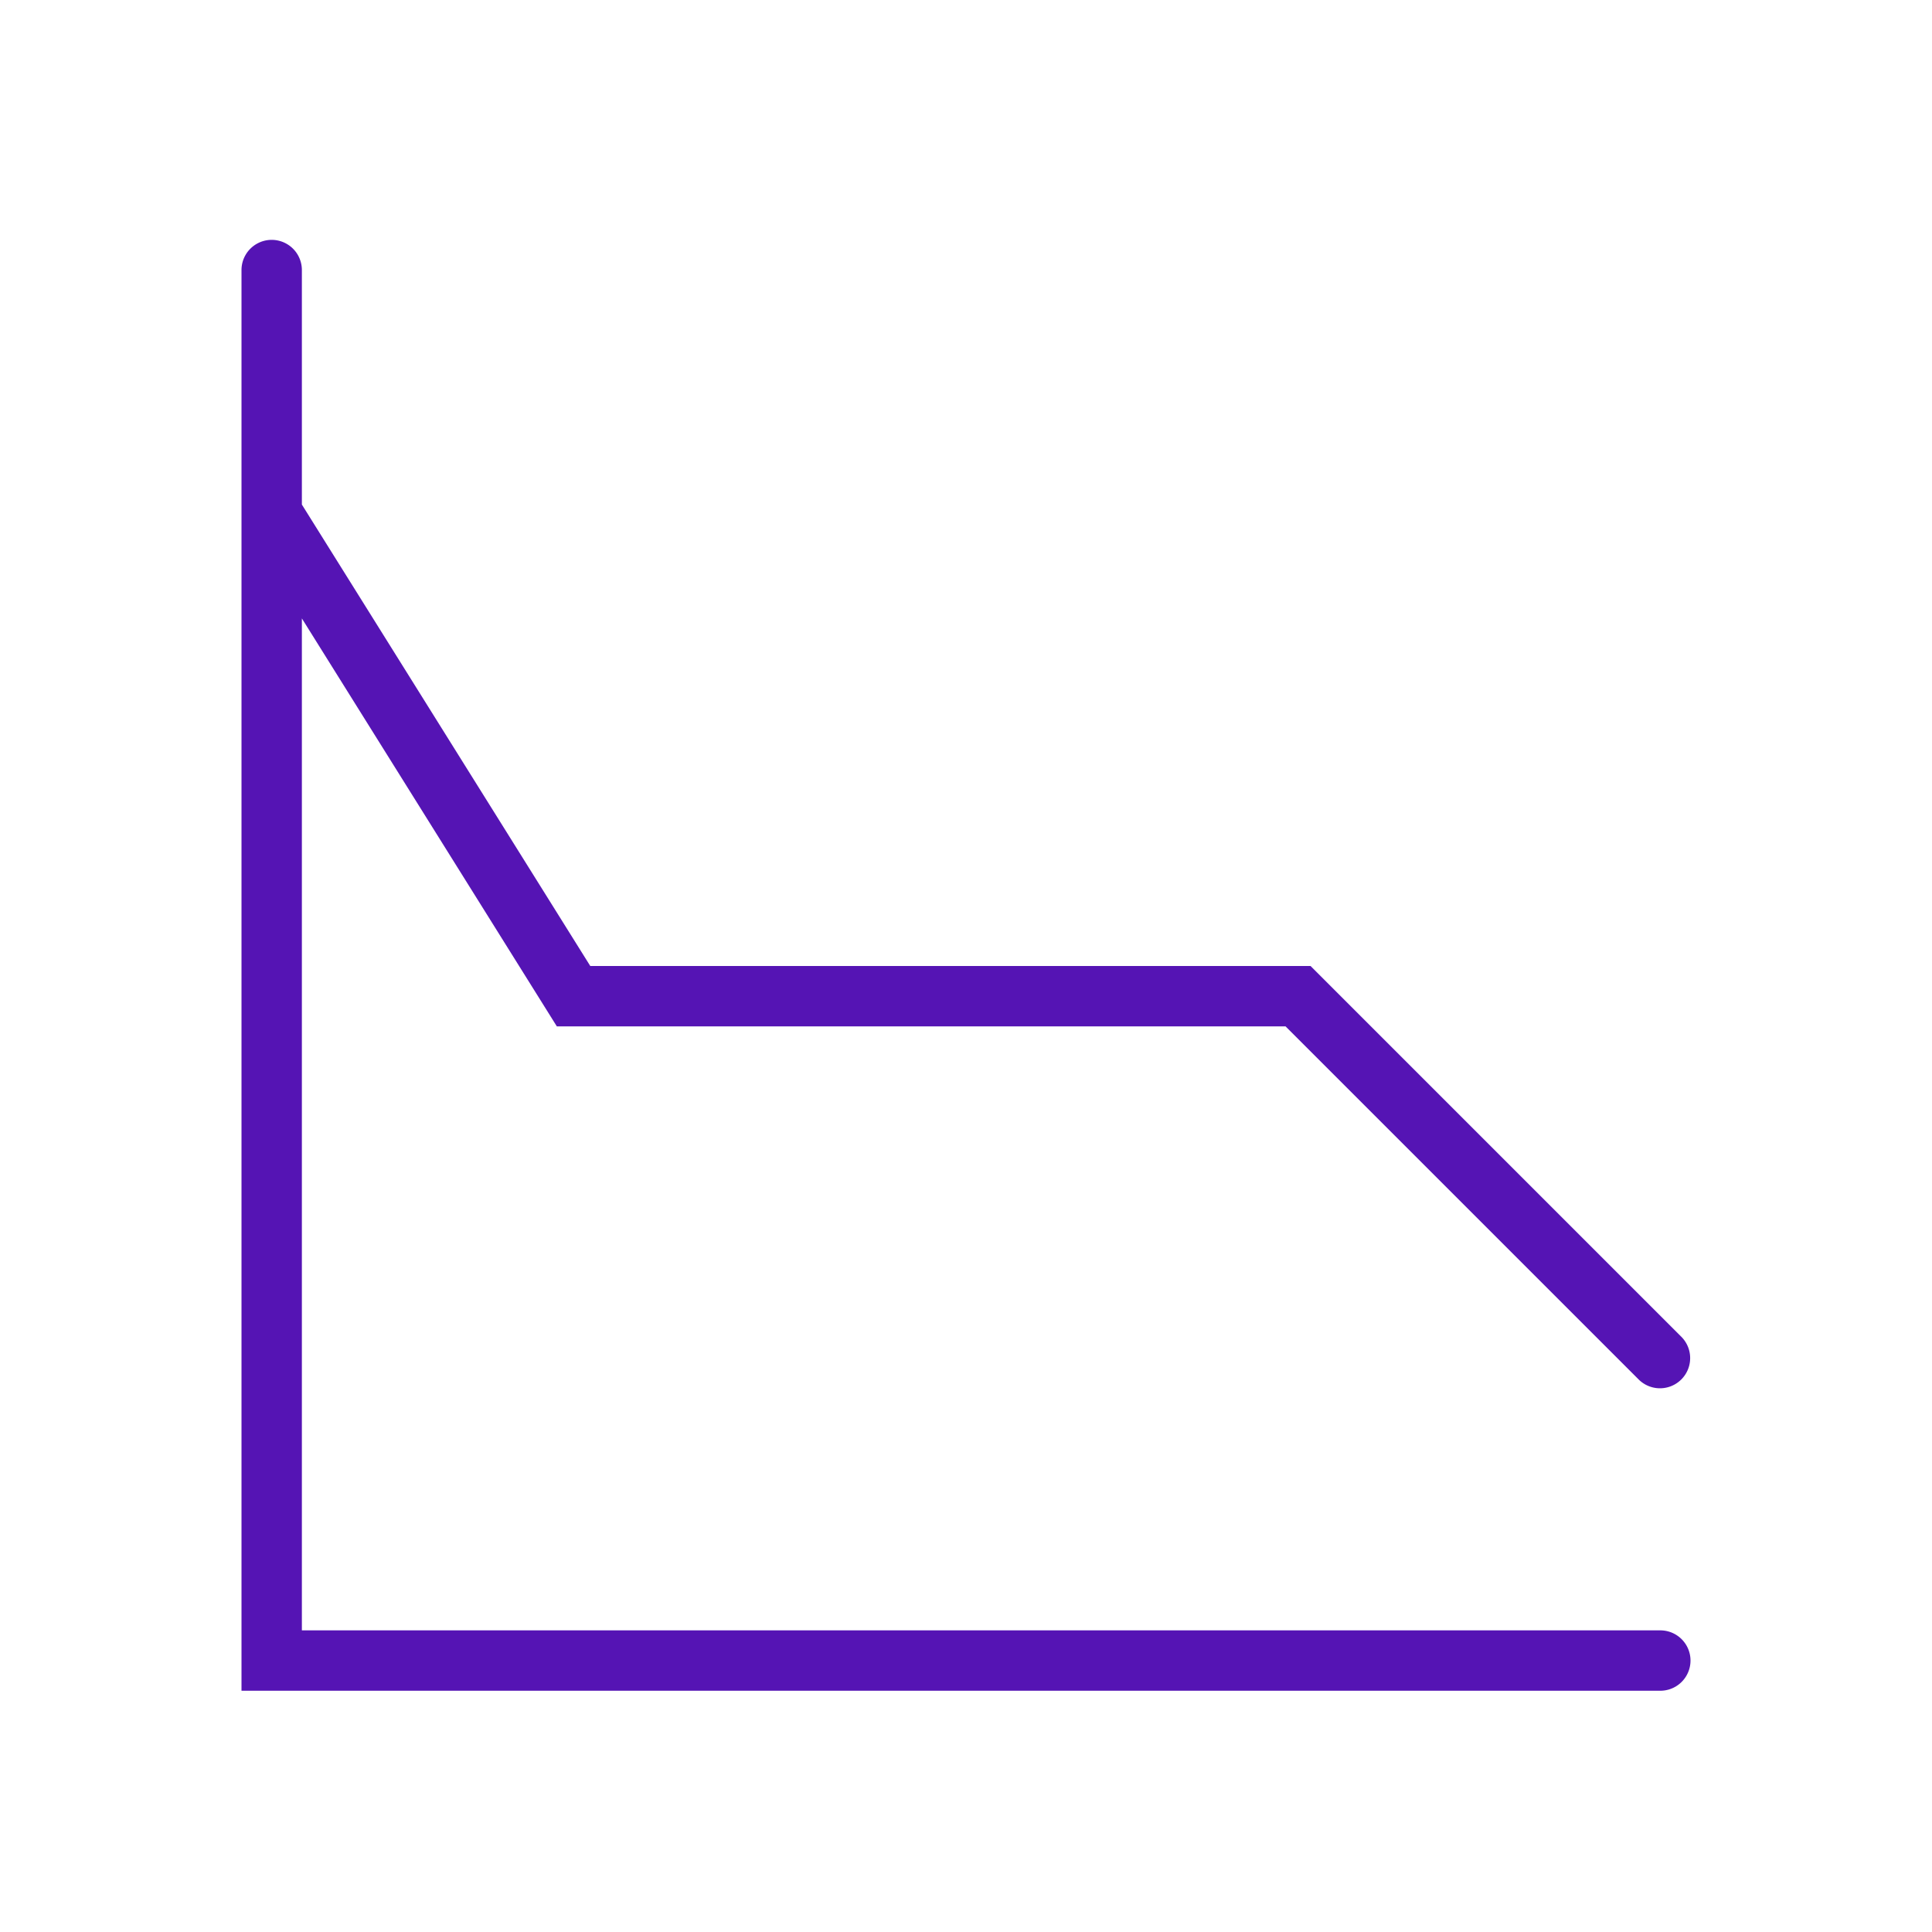 <svg id="Icons" xmlns="http://www.w3.org/2000/svg" viewBox="0 0 32 32"><defs><style>.cls-1{fill:#5514b4;}</style></defs><path class="cls-1" d="M27.5,27.004H5V10.243L9.223,17H21.293l5.854,5.854a.5.5,0,0,0,.707-.707L21.707,16H9.777L5,8.357V4.473a.5.5,0,0,0-1,0V28.004H27.5a.5.5,0,0,0,0-1Z"/></svg>